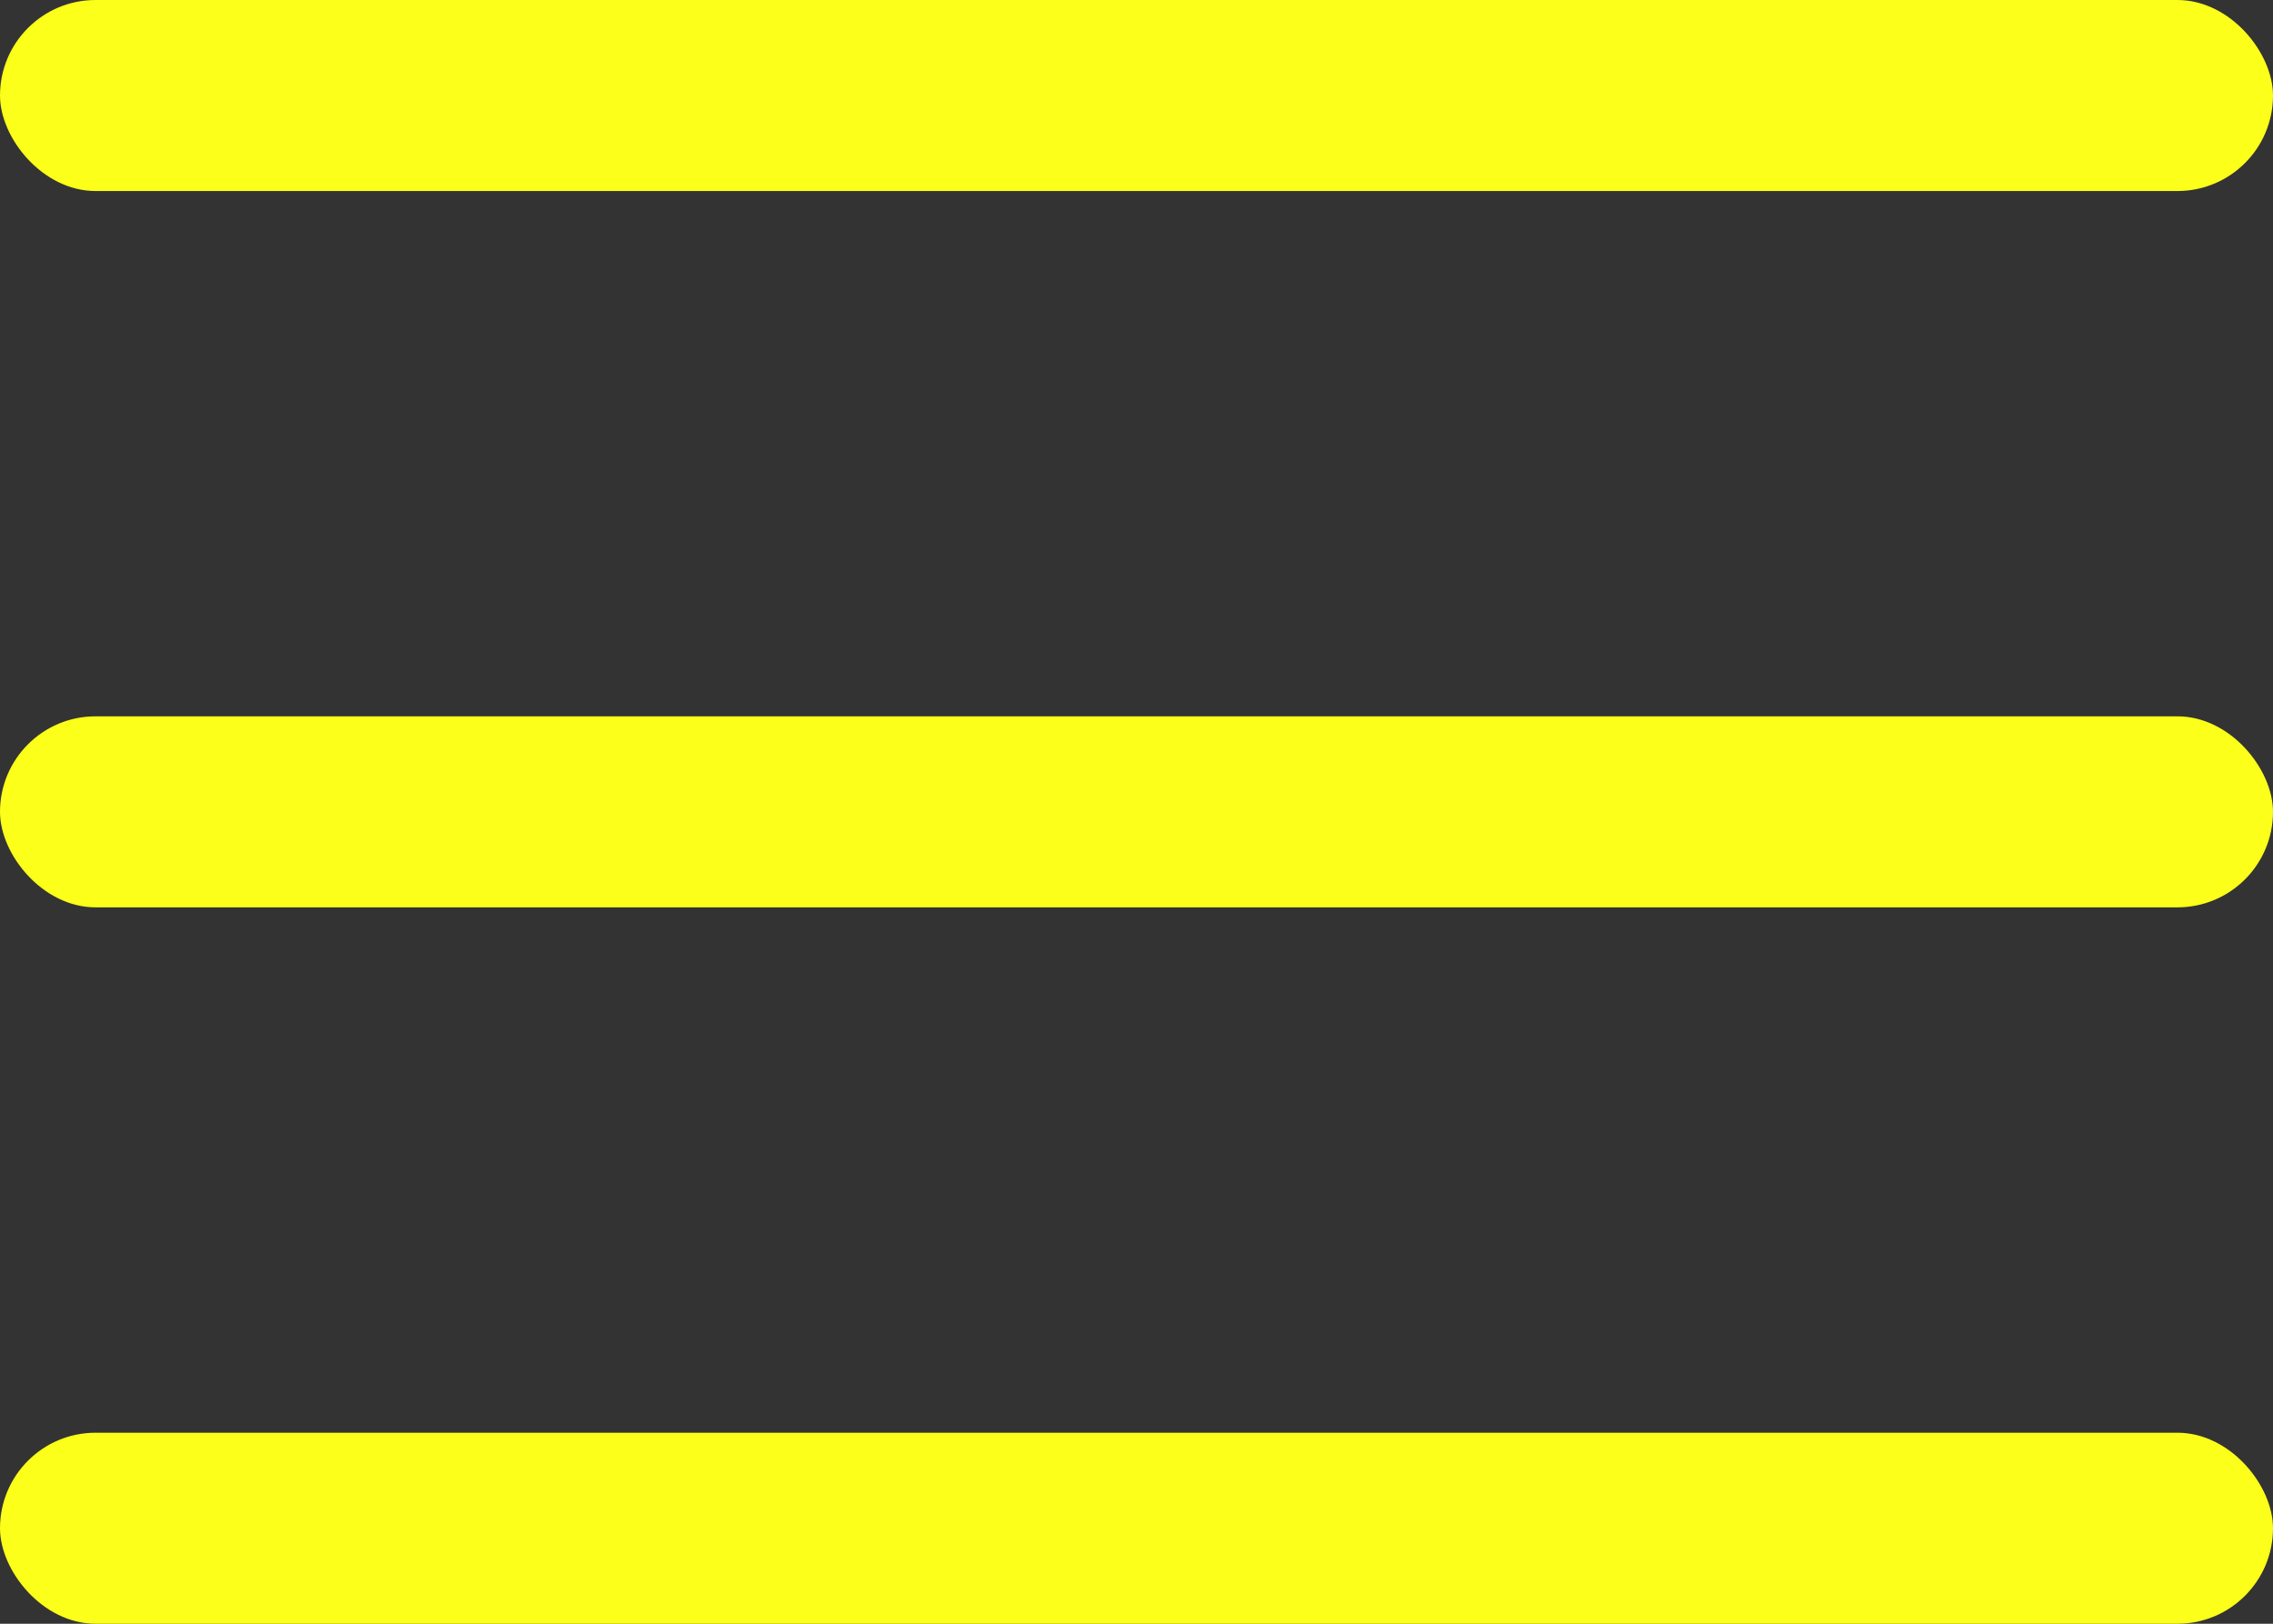 <svg width="35" height="25" viewBox="0 0 35 25" fill="none" xmlns="http://www.w3.org/2000/svg">
<rect x="0" y="0" width="35" height="25" fill="#333333" stroke="none"/>
<rect width="35" height="2.941" rx="1.471" fill="#FCFF19"/>
<rect y="11.029" width="35" height="2.941" rx="1.471" fill="#FCFF19"/>
<rect y="22.059" width="35" height="2.941" rx="1.471" fill="#FCFF19"/>
</svg>
